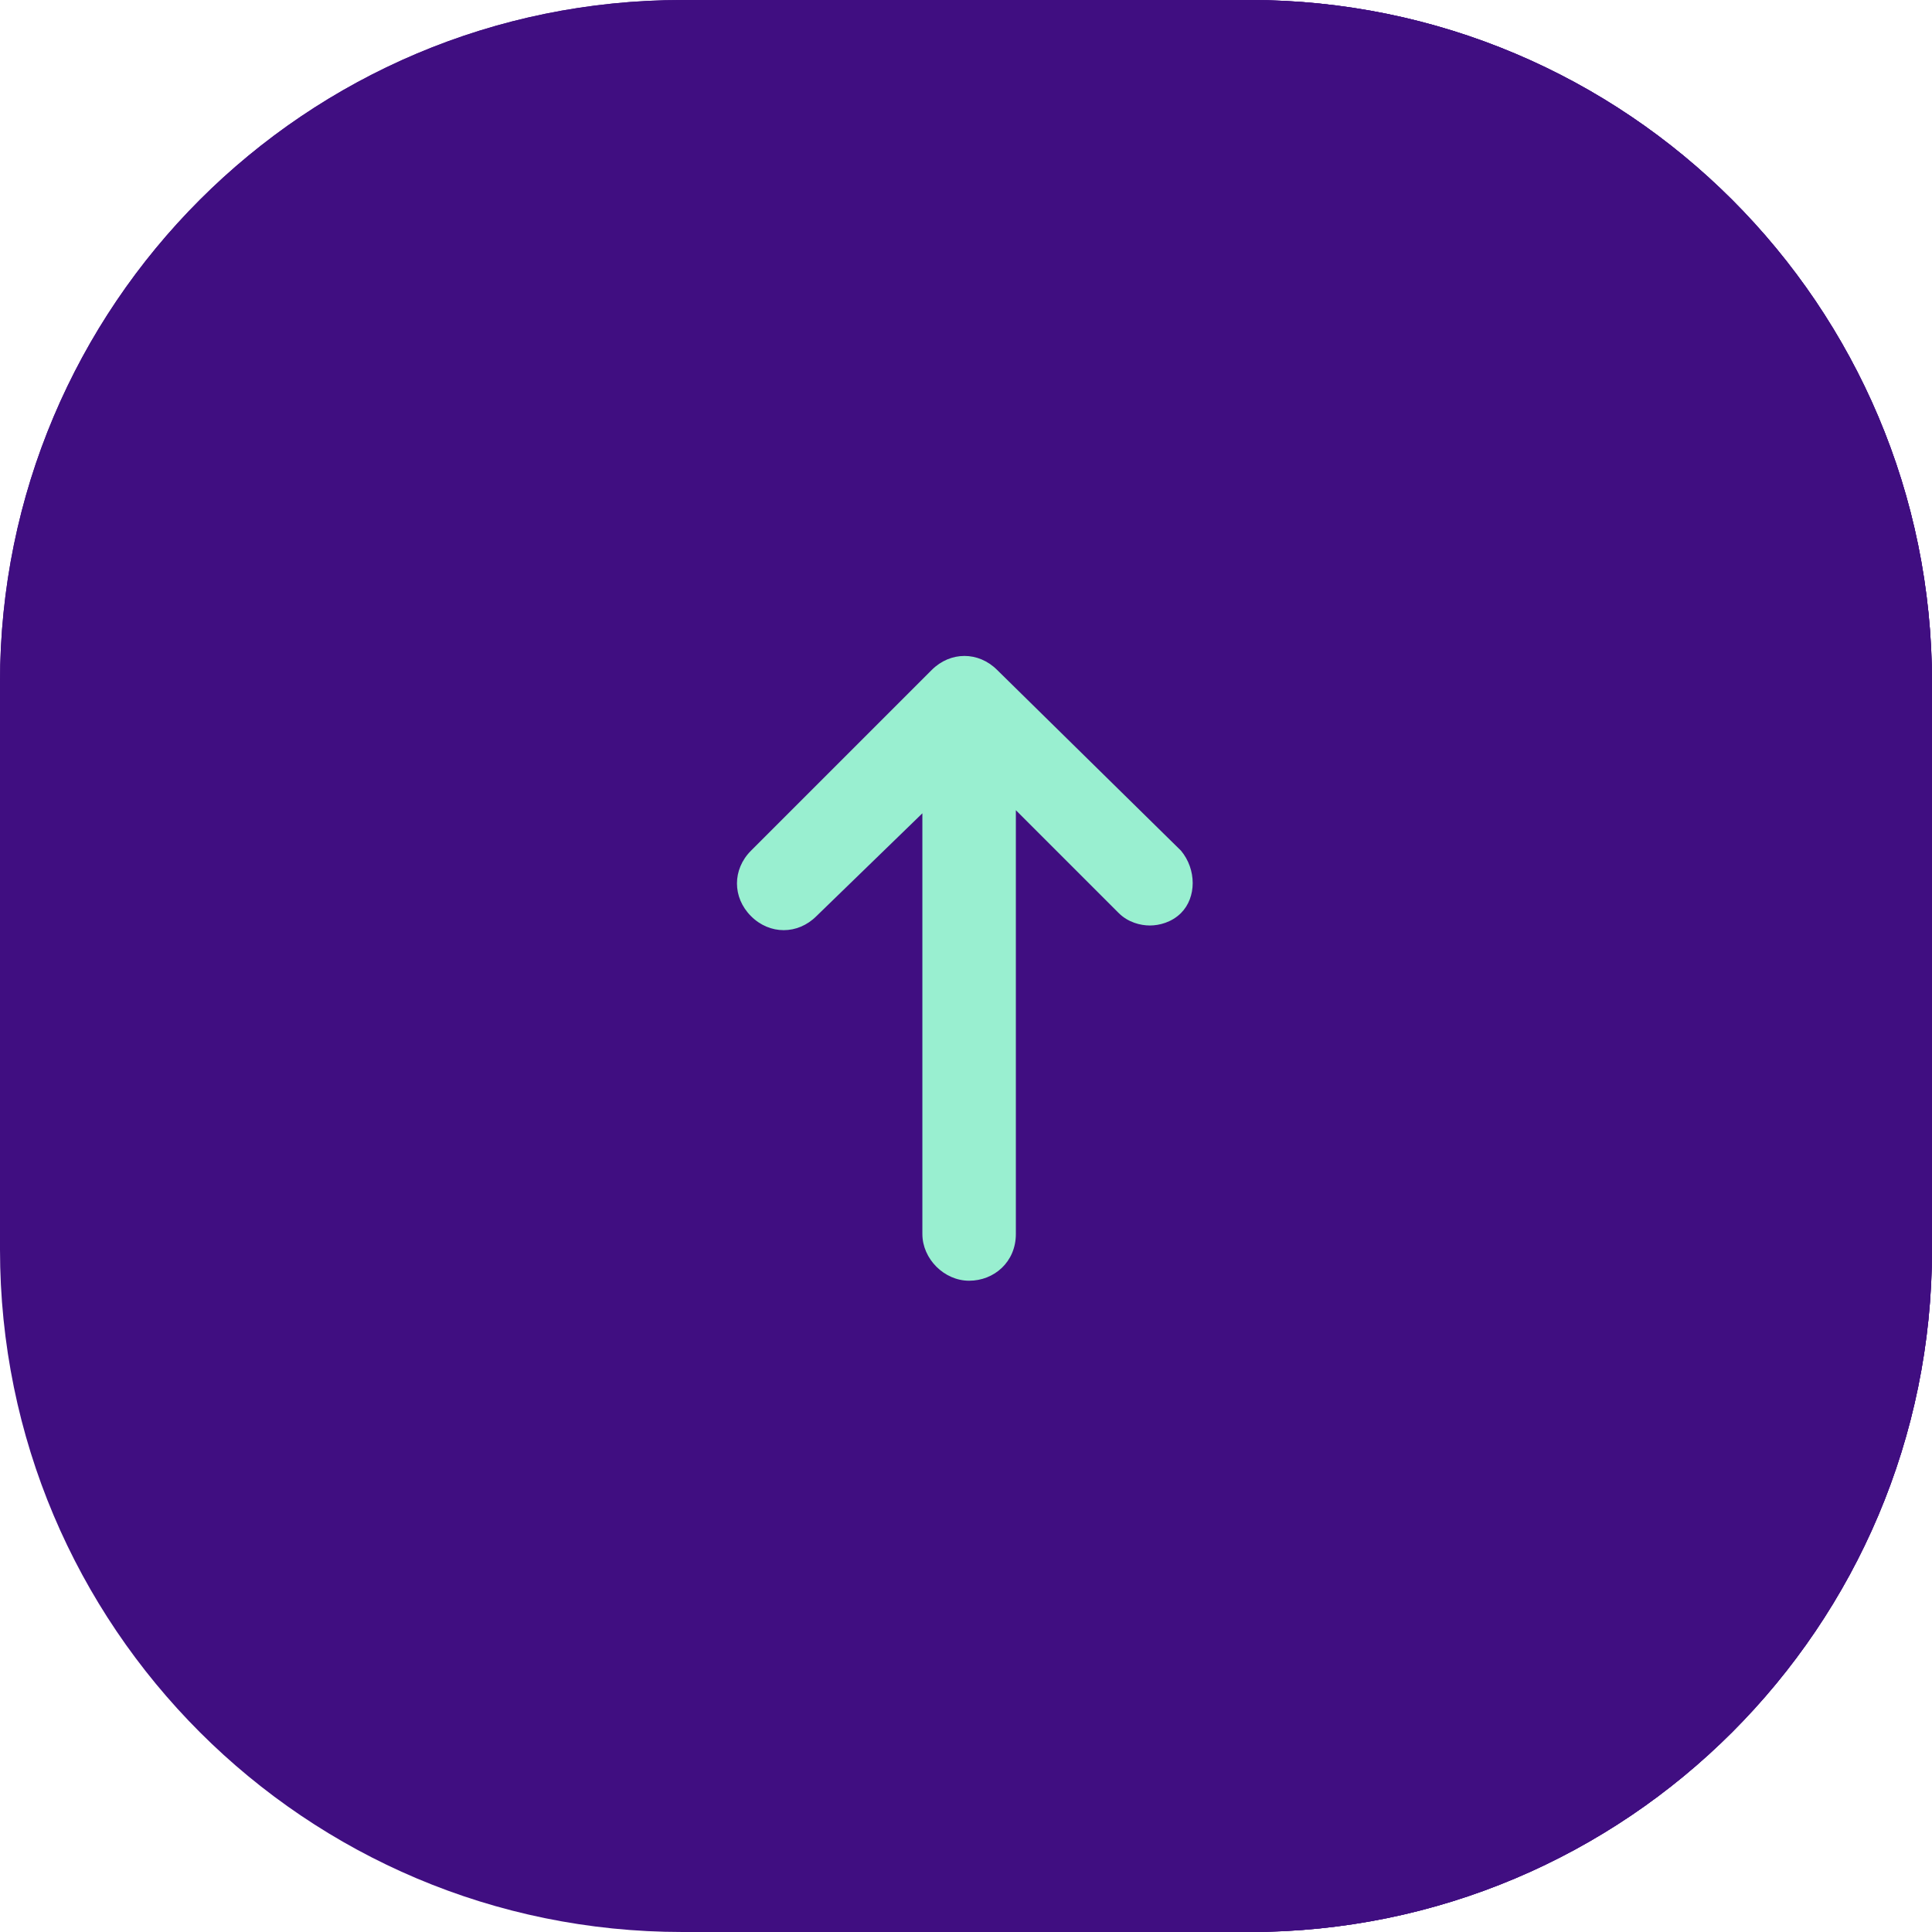 <?xml version="1.0" encoding="iso-8859-1"?>
<!-- Generator: Adobe Illustrator 19.0.0, SVG Export Plug-In . SVG Version: 6.00 Build 0)  -->
<svg version="1.1" id="Layer_1" xmlns="http://www.w3.org/2000/svg" xmlns:xlink="http://www.w3.org/1999/xlink" x="0px" y="0px"
	 viewBox="0 0 496 496" style="enable-background:new 0 0 496 496;" xml:space="preserve">
<path style="fill:#400e81;" d="M496,320.8c0,96.8-78.4,175.2-175.2,175.2H175.2C78.4,496,0,417.6,0,320.8V175.2
	C0,78.4,78.4,0,175.2,0h145.6C417.6,0,496,78.4,496,175.2V320.8z"/>
<path style="fill:#400e81;" d="M0,175.2C0,78.4,78.4,0,175.2,0h145.6C417.6,0,496,78.4,496,175.2v145.6
	c0,96.8-78.4,175.2-175.2,175.2"/>
<g>
	<path style="fill:#400e81;" d="M320.8,0C417.6,0,496,78.4,496,175.2v145.6c0,96.8-78.4,175.2-175.2,175.2"/>
	<path style="fill:#400e81;" d="M303.2,235.2L256,188.8c-4.8-4.8-12-4.8-16.8,0l-46.4,46.4c-4.8,4.8-4.8,12,0,16.8s12,4.8,16.8,0
		l27.2-26.4v108c0,6.4,5.6,12,12,12s12-5.6,12-12V224.8l26.4,26.4c2.4,2.4,5.6,3.2,8,3.2s5.6-0.8,8-3.2
		C307.2,247.2,307.2,240,303.2,235.2z"/>
</g>
<path style="fill:#99EFD0;" d="M303.2,218.4L256,172c-4.8-4.8-12-4.8-16.8,0l-46.4,46.4c-4.8,4.8-4.8,12,0,16.8s12,4.8,16.8,0
	l27.2-26.4v108c0,6.4,5.6,12,12,12s12-4.8,12-12V208l26.4,26.4c2.4,2.4,5.6,3.2,8,3.2s5.6-0.8,8-3.2
	C307.2,230.4,307.2,223.2,303.2,218.4z"/>
<g>
</g>
<g>
</g>
<g>
</g>
<g>
</g>
<g>
</g>
<g>
</g>
<g>
</g>
<g>
</g>
<g>
</g>
<g>
</g>
<g>
</g>
<g>
</g>
<g>
</g>
<g>
</g>
<g>
</g>
</svg>
